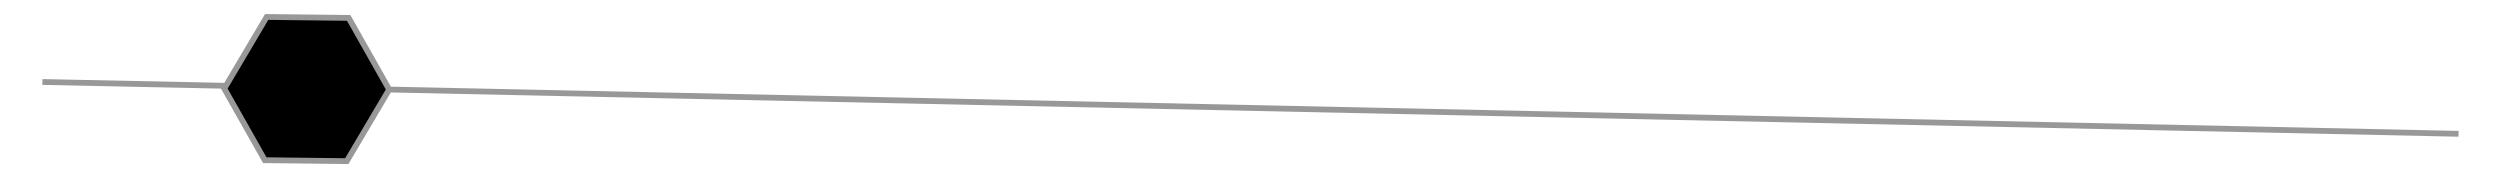 <svg version="1" id="Layer_1" xmlns="http://www.w3.org/2000/svg" viewBox="0 0 265.3 18.2"><style>.st0{fill:#000;stroke:#989898;stroke-width:.616;stroke-miterlimit:10}</style><path vector-effect="non-scaling-stroke" class="st0" d="M41.3 9.5l219.6 4.7M37 1.9l-8.7-.1-4.5 7.6 4.3 7.6 8.7.1 4.5-7.6zM4.5 8.7l19.3.4"/></svg>